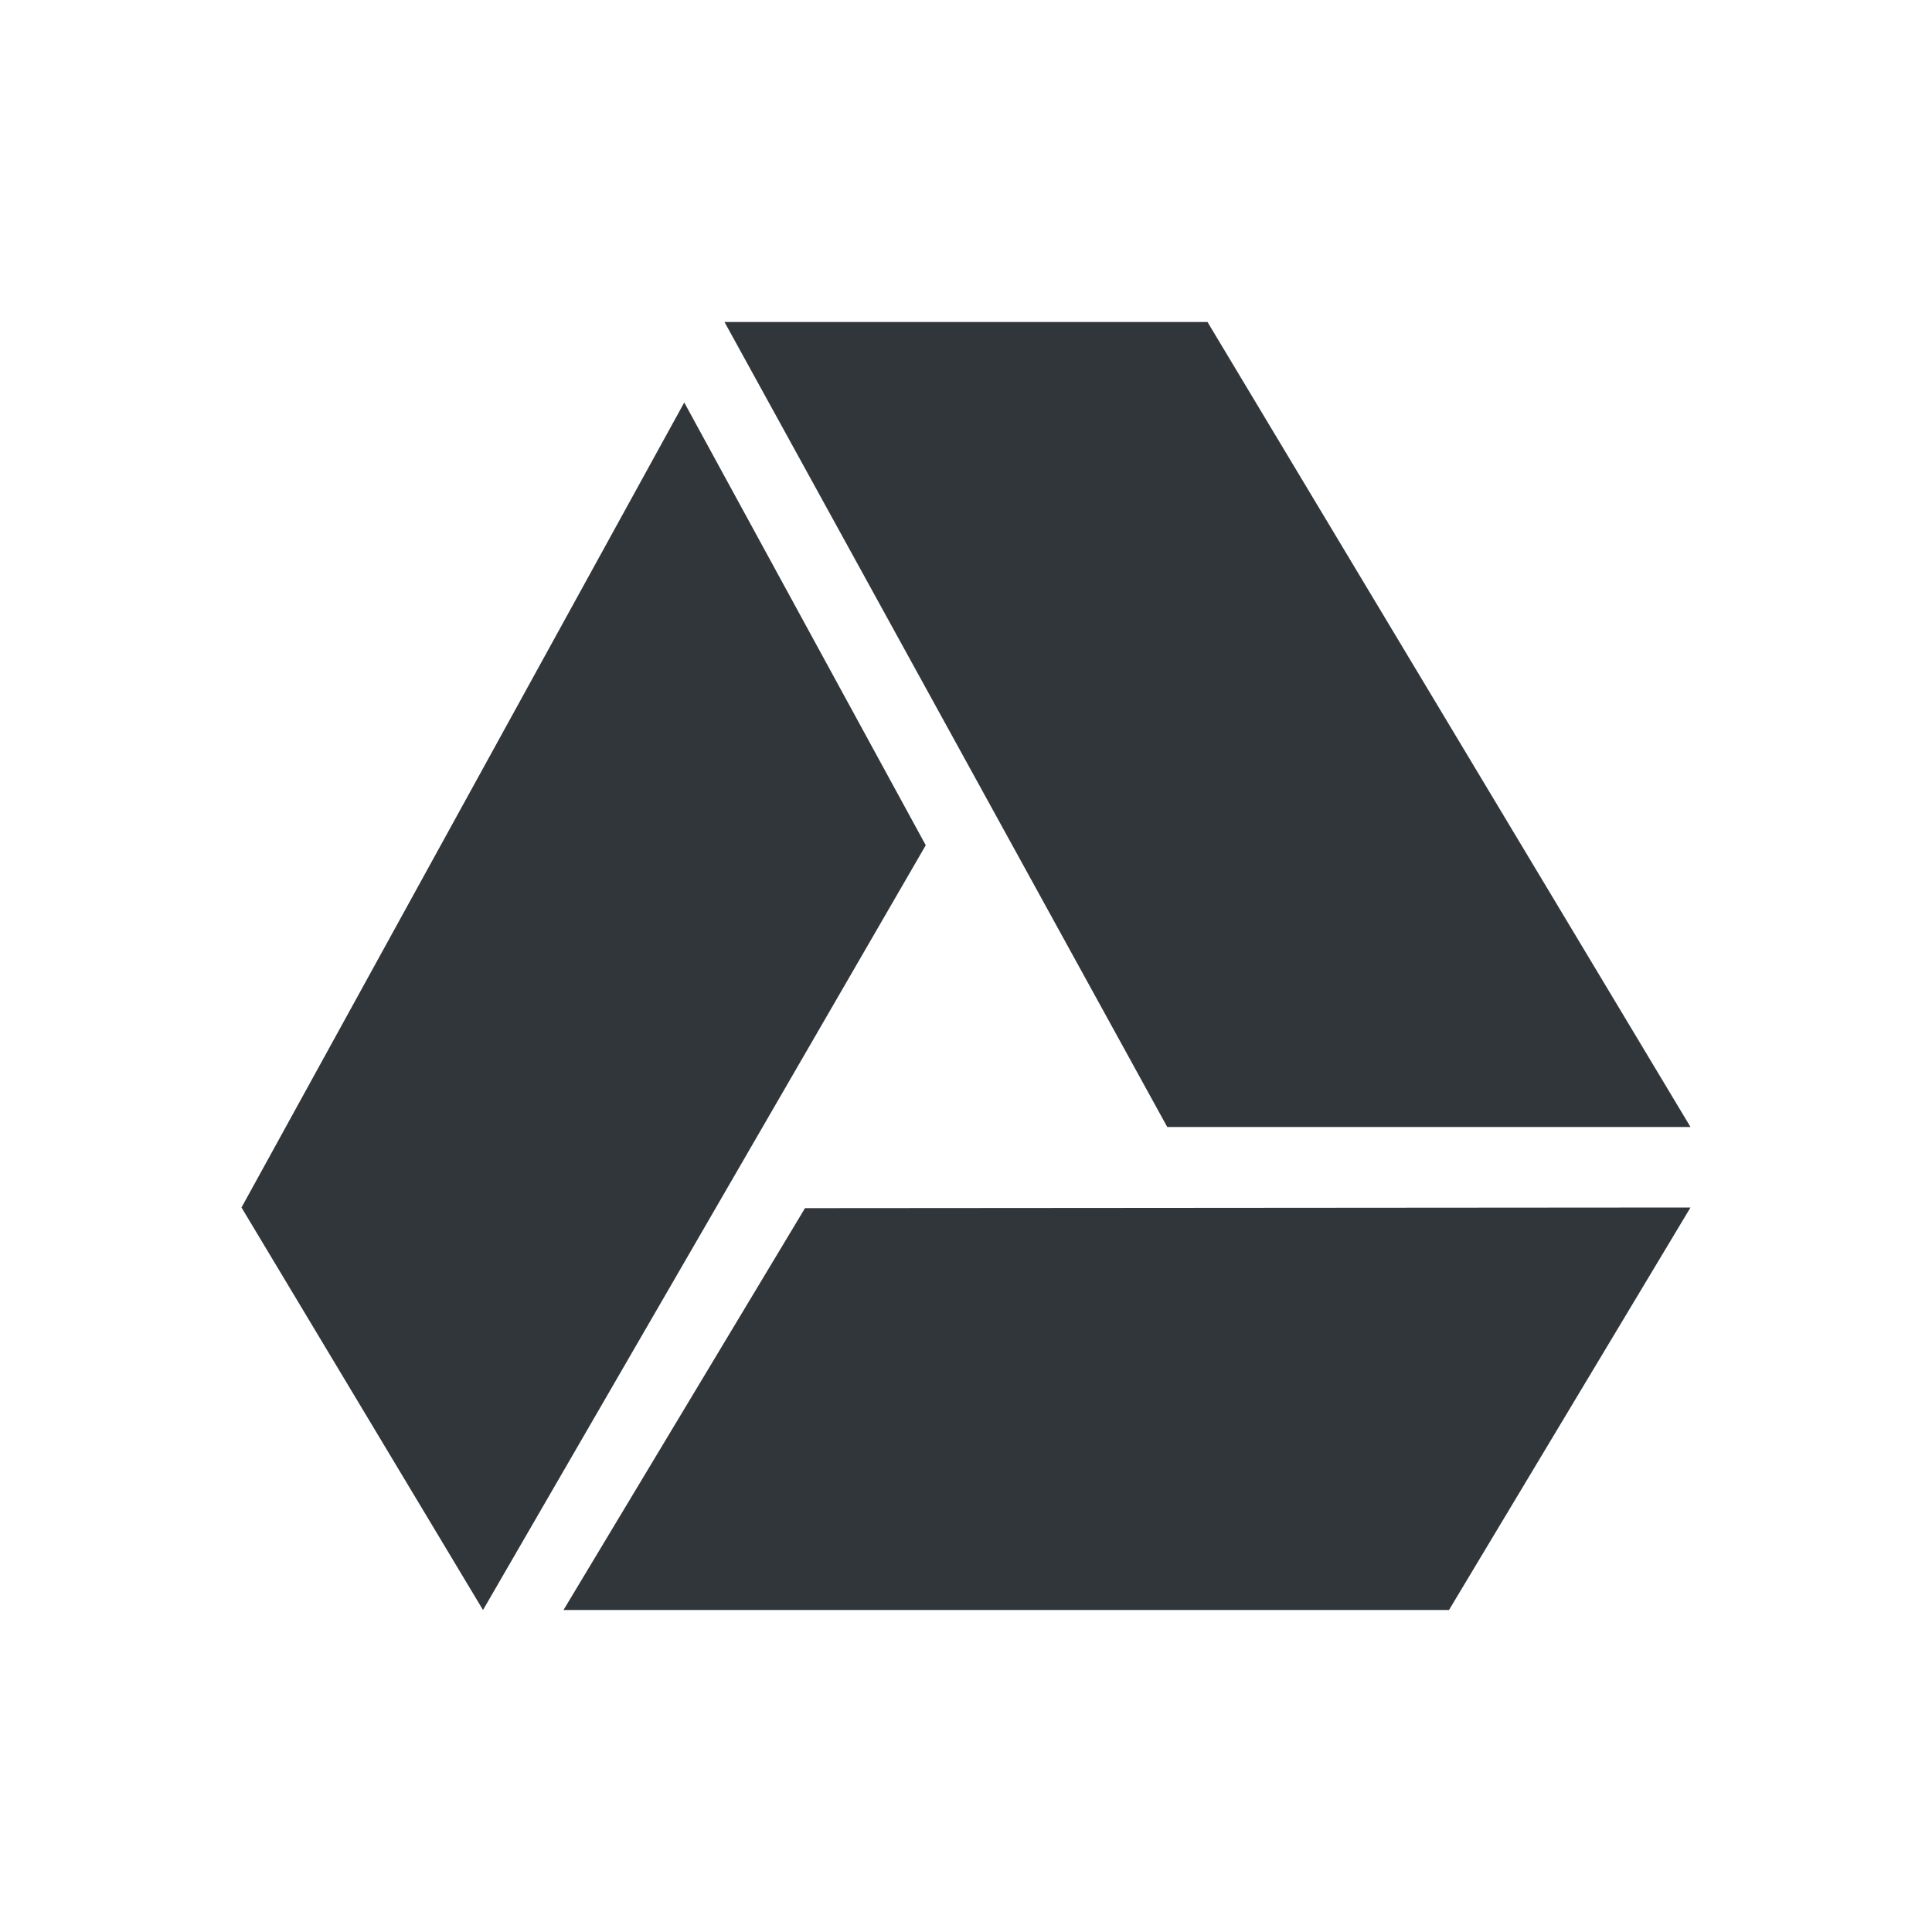 <svg xmlns="http://www.w3.org/2000/svg" width="12pt" height="12pt" version="1.1" viewBox="0 0 12 12">
 <g>
  <path style="fill:rgb(19.216%,21.176%,23.137%)" d="M 7.5 2 L 10.5 7 L 7.25 7 L 4.5 2 Z M 7.5 2"/>
  <path style="fill:rgb(19.216%,21.176%,23.137%)" d="M 5 7.504 L 10.5 7.5 L 9 10 L 3.5 10 Z M 5 7.504"/>
  <path style="fill:rgb(19.216%,21.176%,23.137%)" d="M 1.5 7.5 L 4.25 2.5 L 5.75 5.25 L 3 10 Z M 1.5 7.5"/>
 </g>
</svg>

